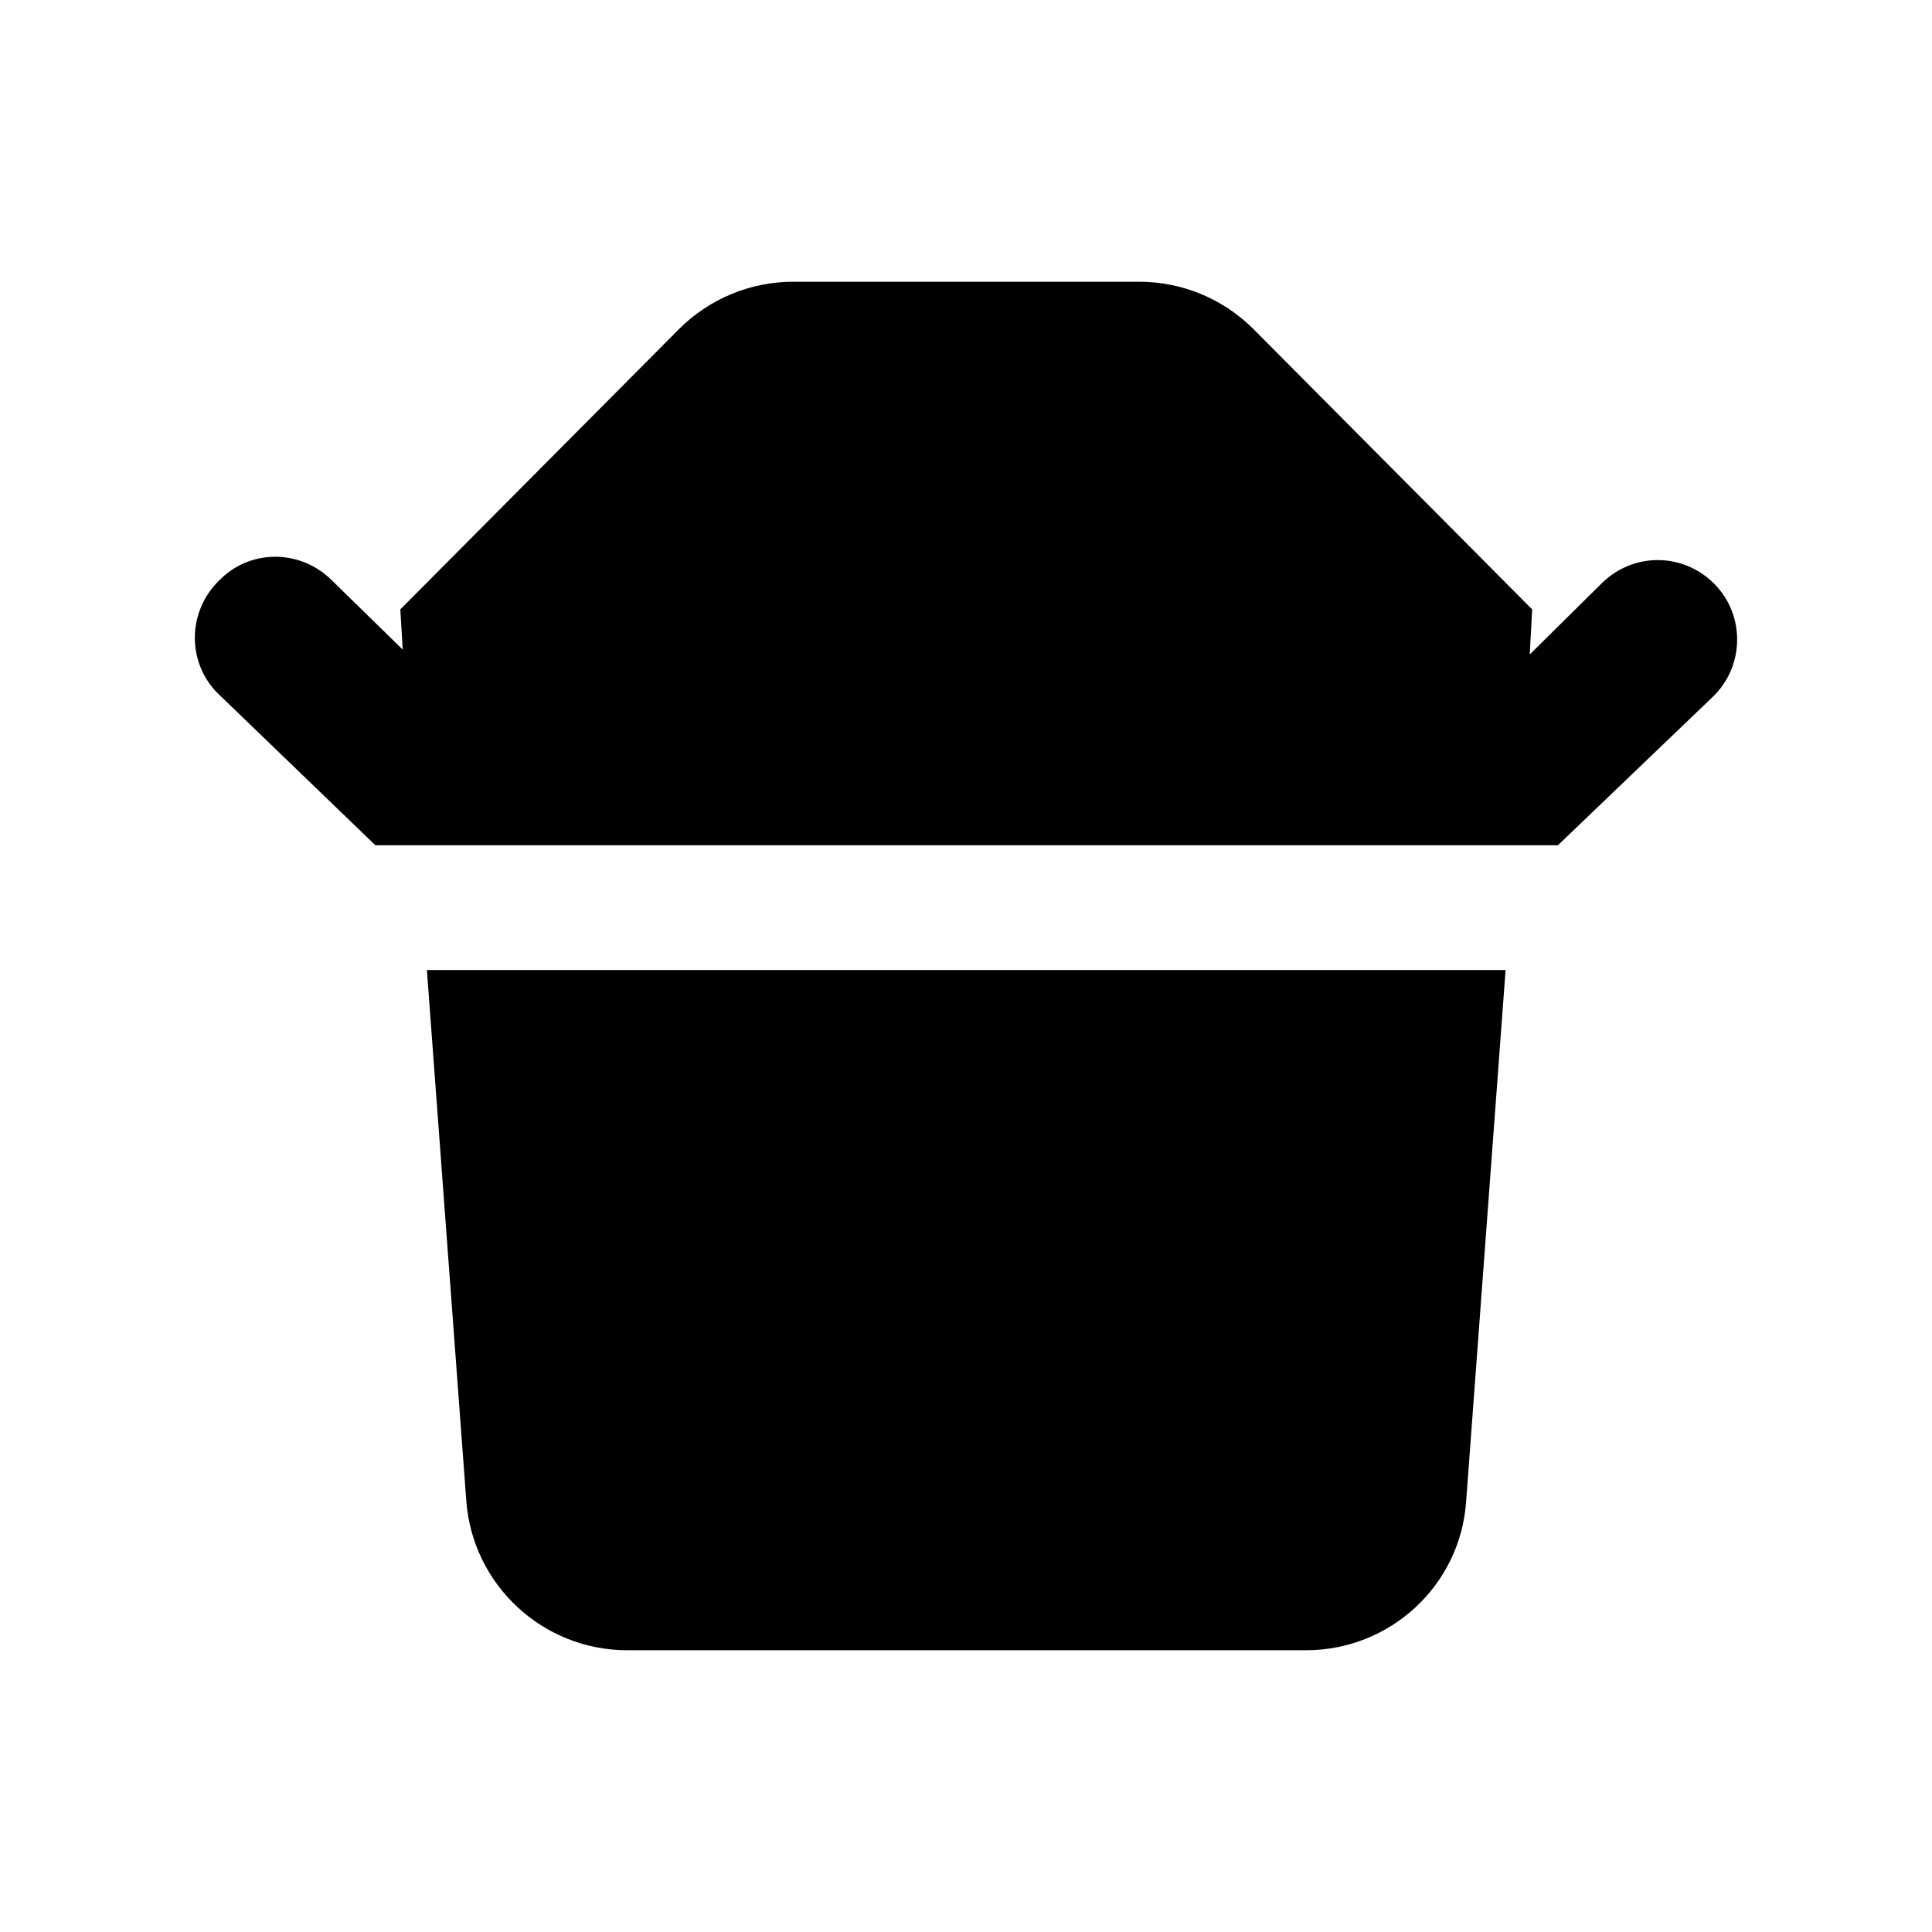 <svg width="24" height="24" viewBox="0 0 24 24"  xmlns="http://www.w3.org/2000/svg">
<path d="M21.293 7.25C20.903 6.86 20.283 6.86 19.893 7.25L19.003 8.13L19.033 7.57L15.573 4.09C15.193 3.71 14.683 3.5 14.153 3.5H9.853C9.323 3.5 8.813 3.71 8.433 4.09L4.973 7.57L5.003 8.07L4.113 7.2C3.723 6.82 3.103 6.82 2.723 7.21L2.703 7.23C2.323 7.62 2.323 8.25 2.723 8.63L4.663 10.5H19.353L21.273 8.66C21.673 8.28 21.683 7.64 21.293 7.25Z" />
<path d="M5.793 18.65C5.873 19.69 6.743 20.5 7.793 20.5H16.223C17.273 20.5 18.143 19.69 18.213 18.65L18.703 12.05H5.303L5.793 18.65Z" />
</svg>
